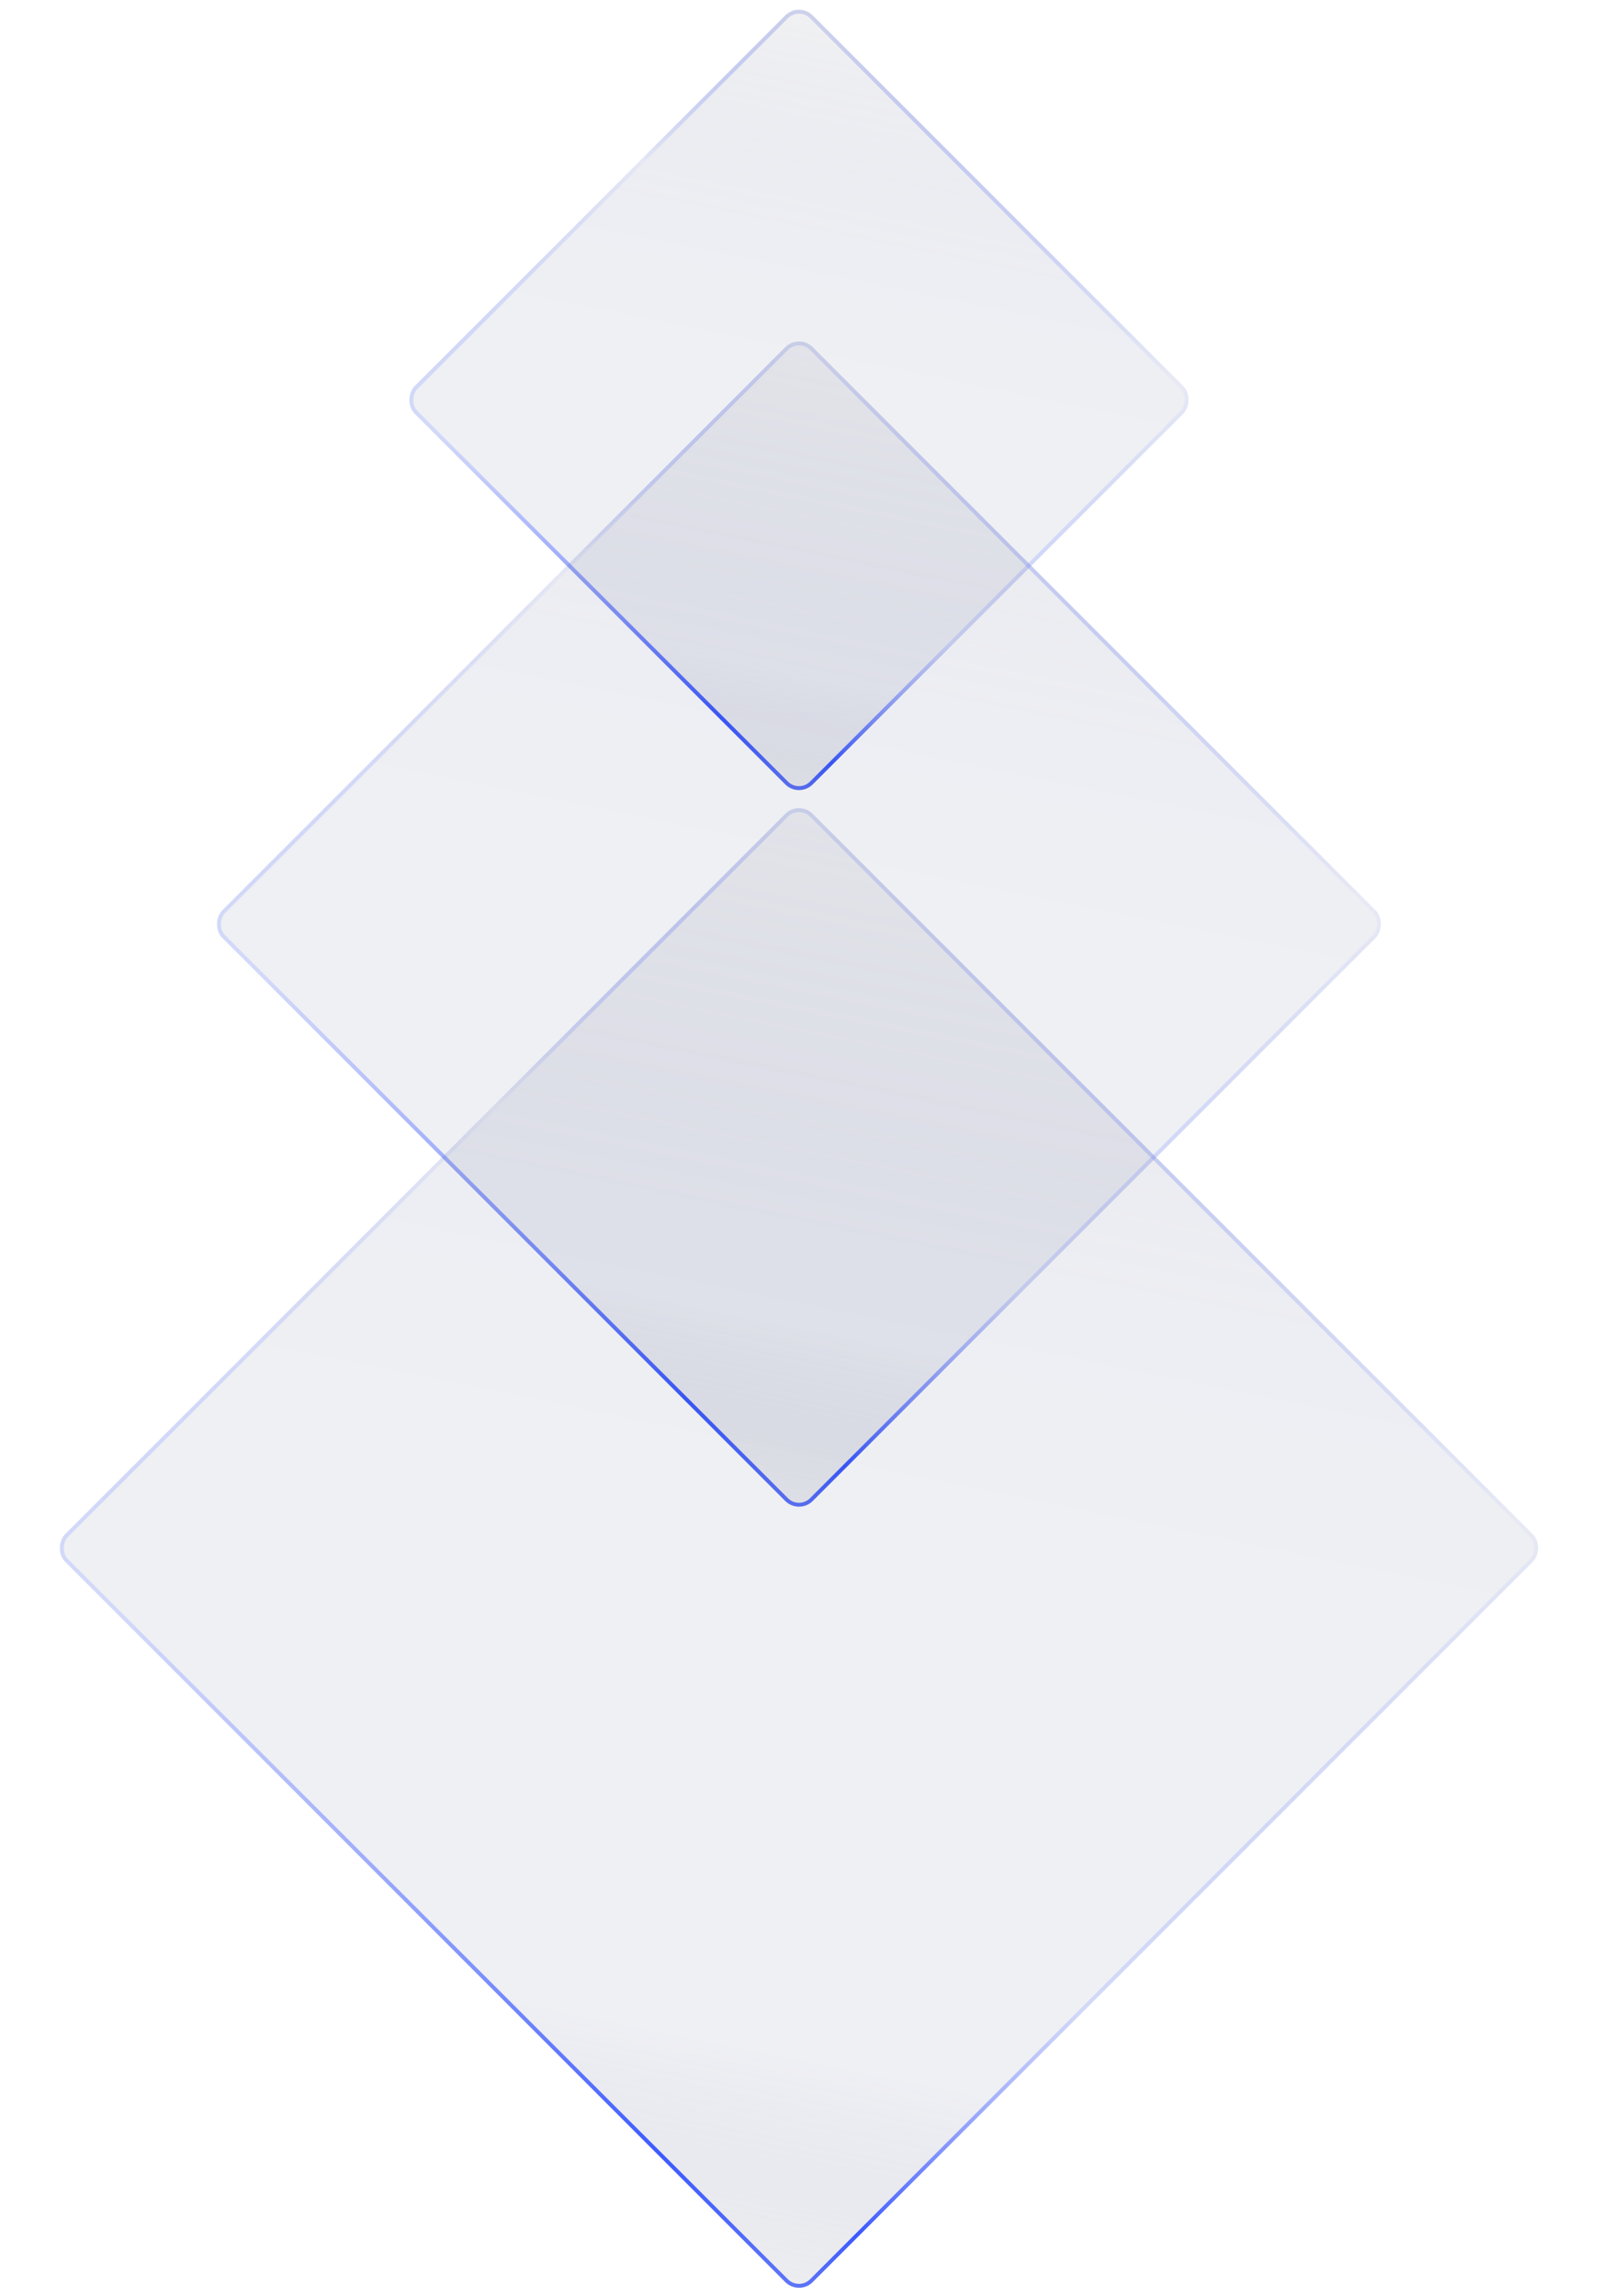 <svg width="312" height="447" viewBox="0 0 312 447" fill="none" xmlns="http://www.w3.org/2000/svg">
<g filter="url(#filter0_b)">
<rect x="155.608" y="155.398" width="109.649" height="109.649" rx="3.792" transform="rotate(-135 155.608 155.398)" fill="url(#paint0_linear)" fill-opacity="0.32"/>
<rect x="155.608" y="154.862" width="108.891" height="108.891" rx="3.413" transform="rotate(-135 155.608 154.862)" stroke="url(#paint1_linear)" stroke-width="0.758"/>
</g>
<g filter="url(#filter1_b)">
<rect x="155.608" y="294.922" width="162.635" height="162.635" rx="3.792" transform="rotate(-135 155.608 294.922)" fill="url(#paint2_linear)" fill-opacity="0.32"/>
<rect x="155.608" y="294.386" width="161.876" height="161.876" rx="3.413" transform="rotate(-135 155.608 294.386)" stroke="url(#paint3_linear)" stroke-width="0.758"/>
</g>
<g filter="url(#filter2_b)">
<rect x="155.608" y="447" width="205.921" height="205.921" rx="3.792" transform="rotate(-135 155.608 447)" fill="url(#paint4_linear)" fill-opacity="0.32"/>
<rect x="155.608" y="446.464" width="205.162" height="205.162" rx="3.413" transform="rotate(-135 155.608 446.464)" stroke="url(#paint5_linear)" stroke-width="0.758"/>
</g>
<defs>
<filter id="filter0_b" x="56.84" y="-20.902" width="197.535" height="197.535" filterUnits="userSpaceOnUse" color-interpolation-filters="sRGB">
<feFlood flood-opacity="0" result="BackgroundImageFix"/>
<feGaussianBlur in="BackgroundImage" stdDeviation="10.617"/>
<feComposite in2="SourceAlpha" operator="in" result="effect1_backgroundBlur"/>
<feBlend mode="normal" in="SourceGraphic" in2="effect1_backgroundBlur" result="shape"/>
</filter>
<filter id="filter1_b" x="19.374" y="43.688" width="272.468" height="272.468" filterUnits="userSpaceOnUse" color-interpolation-filters="sRGB">
<feFlood flood-opacity="0" result="BackgroundImageFix"/>
<feGaussianBlur in="BackgroundImage" stdDeviation="10.617"/>
<feComposite in2="SourceAlpha" operator="in" result="effect1_backgroundBlur"/>
<feBlend mode="normal" in="SourceGraphic" in2="effect1_backgroundBlur" result="shape"/>
</filter>
<filter id="filter2_b" x="-11.234" y="134.551" width="333.683" height="333.683" filterUnits="userSpaceOnUse" color-interpolation-filters="sRGB">
<feFlood flood-opacity="0" result="BackgroundImageFix"/>
<feGaussianBlur in="BackgroundImage" stdDeviation="10.617"/>
<feComposite in2="SourceAlpha" operator="in" result="effect1_backgroundBlur"/>
<feBlend mode="normal" in="SourceGraphic" in2="effect1_backgroundBlur" result="shape"/>
</filter>
<linearGradient id="paint0_linear" x1="168.156" y1="141.346" x2="261.292" y2="281.828" gradientUnits="userSpaceOnUse">
<stop stop-color="#C4C4C4" stop-opacity="0.67"/>
<stop offset="0.171" stop-color="#000C51" stop-opacity="0.2"/>
<stop offset="0.447" stop-color="#000C51" stop-opacity="0.19"/>
<stop offset="0.668" stop-color="#000C51" stop-opacity="0.22"/>
<stop offset="1" stop-color="#C4C4C4" stop-opacity="0.5"/>
</linearGradient>
<linearGradient id="paint1_linear" x1="129.017" y1="120.663" x2="200.303" y2="290.099" gradientUnits="userSpaceOnUse">
<stop offset="0.121" stop-color="#B8BEE5"/>
<stop offset="0.272" stop-color="#3D5AFE"/>
<stop offset="0.44" stop-color="#A9B6FF" stop-opacity="0.4"/>
<stop offset="0.786" stop-color="#3D5AFE" stop-opacity="0.04"/>
<stop offset="1" stop-color="#B8BEE5" stop-opacity="0.62"/>
</linearGradient>
<linearGradient id="paint2_linear" x1="174.22" y1="274.079" x2="312.361" y2="482.446" gradientUnits="userSpaceOnUse">
<stop stop-color="#C4C4C4" stop-opacity="0.67"/>
<stop offset="0.171" stop-color="#000C51" stop-opacity="0.2"/>
<stop offset="0.447" stop-color="#000C51" stop-opacity="0.19"/>
<stop offset="0.668" stop-color="#000C51" stop-opacity="0.22"/>
<stop offset="1" stop-color="#C4C4C4" stop-opacity="0.5"/>
</linearGradient>
<linearGradient id="paint3_linear" x1="116.168" y1="243.401" x2="221.901" y2="494.714" gradientUnits="userSpaceOnUse">
<stop offset="0.121" stop-color="#B8BEE5"/>
<stop offset="0.272" stop-color="#3D5AFE"/>
<stop offset="0.44" stop-color="#A9B6FF" stop-opacity="0.4"/>
<stop offset="0.786" stop-color="#3D5AFE" stop-opacity="0.04"/>
<stop offset="1" stop-color="#B8BEE5" stop-opacity="0.62"/>
</linearGradient>
<linearGradient id="paint4_linear" x1="179.174" y1="420.609" x2="354.082" y2="684.434" gradientUnits="userSpaceOnUse">
<stop stop-color="#C4C4C4" stop-opacity="0.67"/>
<stop offset="0.171" stop-color="#000C51" stop-opacity="0.2"/>
<stop offset="0.447" stop-color="#000C51" stop-opacity="0.19"/>
<stop offset="0.668" stop-color="#000C51" stop-opacity="0.22"/>
<stop offset="1" stop-color="#C4C4C4" stop-opacity="0.5"/>
</linearGradient>
<linearGradient id="paint5_linear" x1="105.671" y1="381.767" x2="239.545" y2="699.967" gradientUnits="userSpaceOnUse">
<stop offset="0.121" stop-color="#B8BEE5"/>
<stop offset="0.272" stop-color="#3D5AFE"/>
<stop offset="0.44" stop-color="#A9B6FF" stop-opacity="0.4"/>
<stop offset="0.786" stop-color="#3D5AFE" stop-opacity="0.04"/>
<stop offset="1" stop-color="#B8BEE5" stop-opacity="0.62"/>
</linearGradient>
</defs>
</svg>
